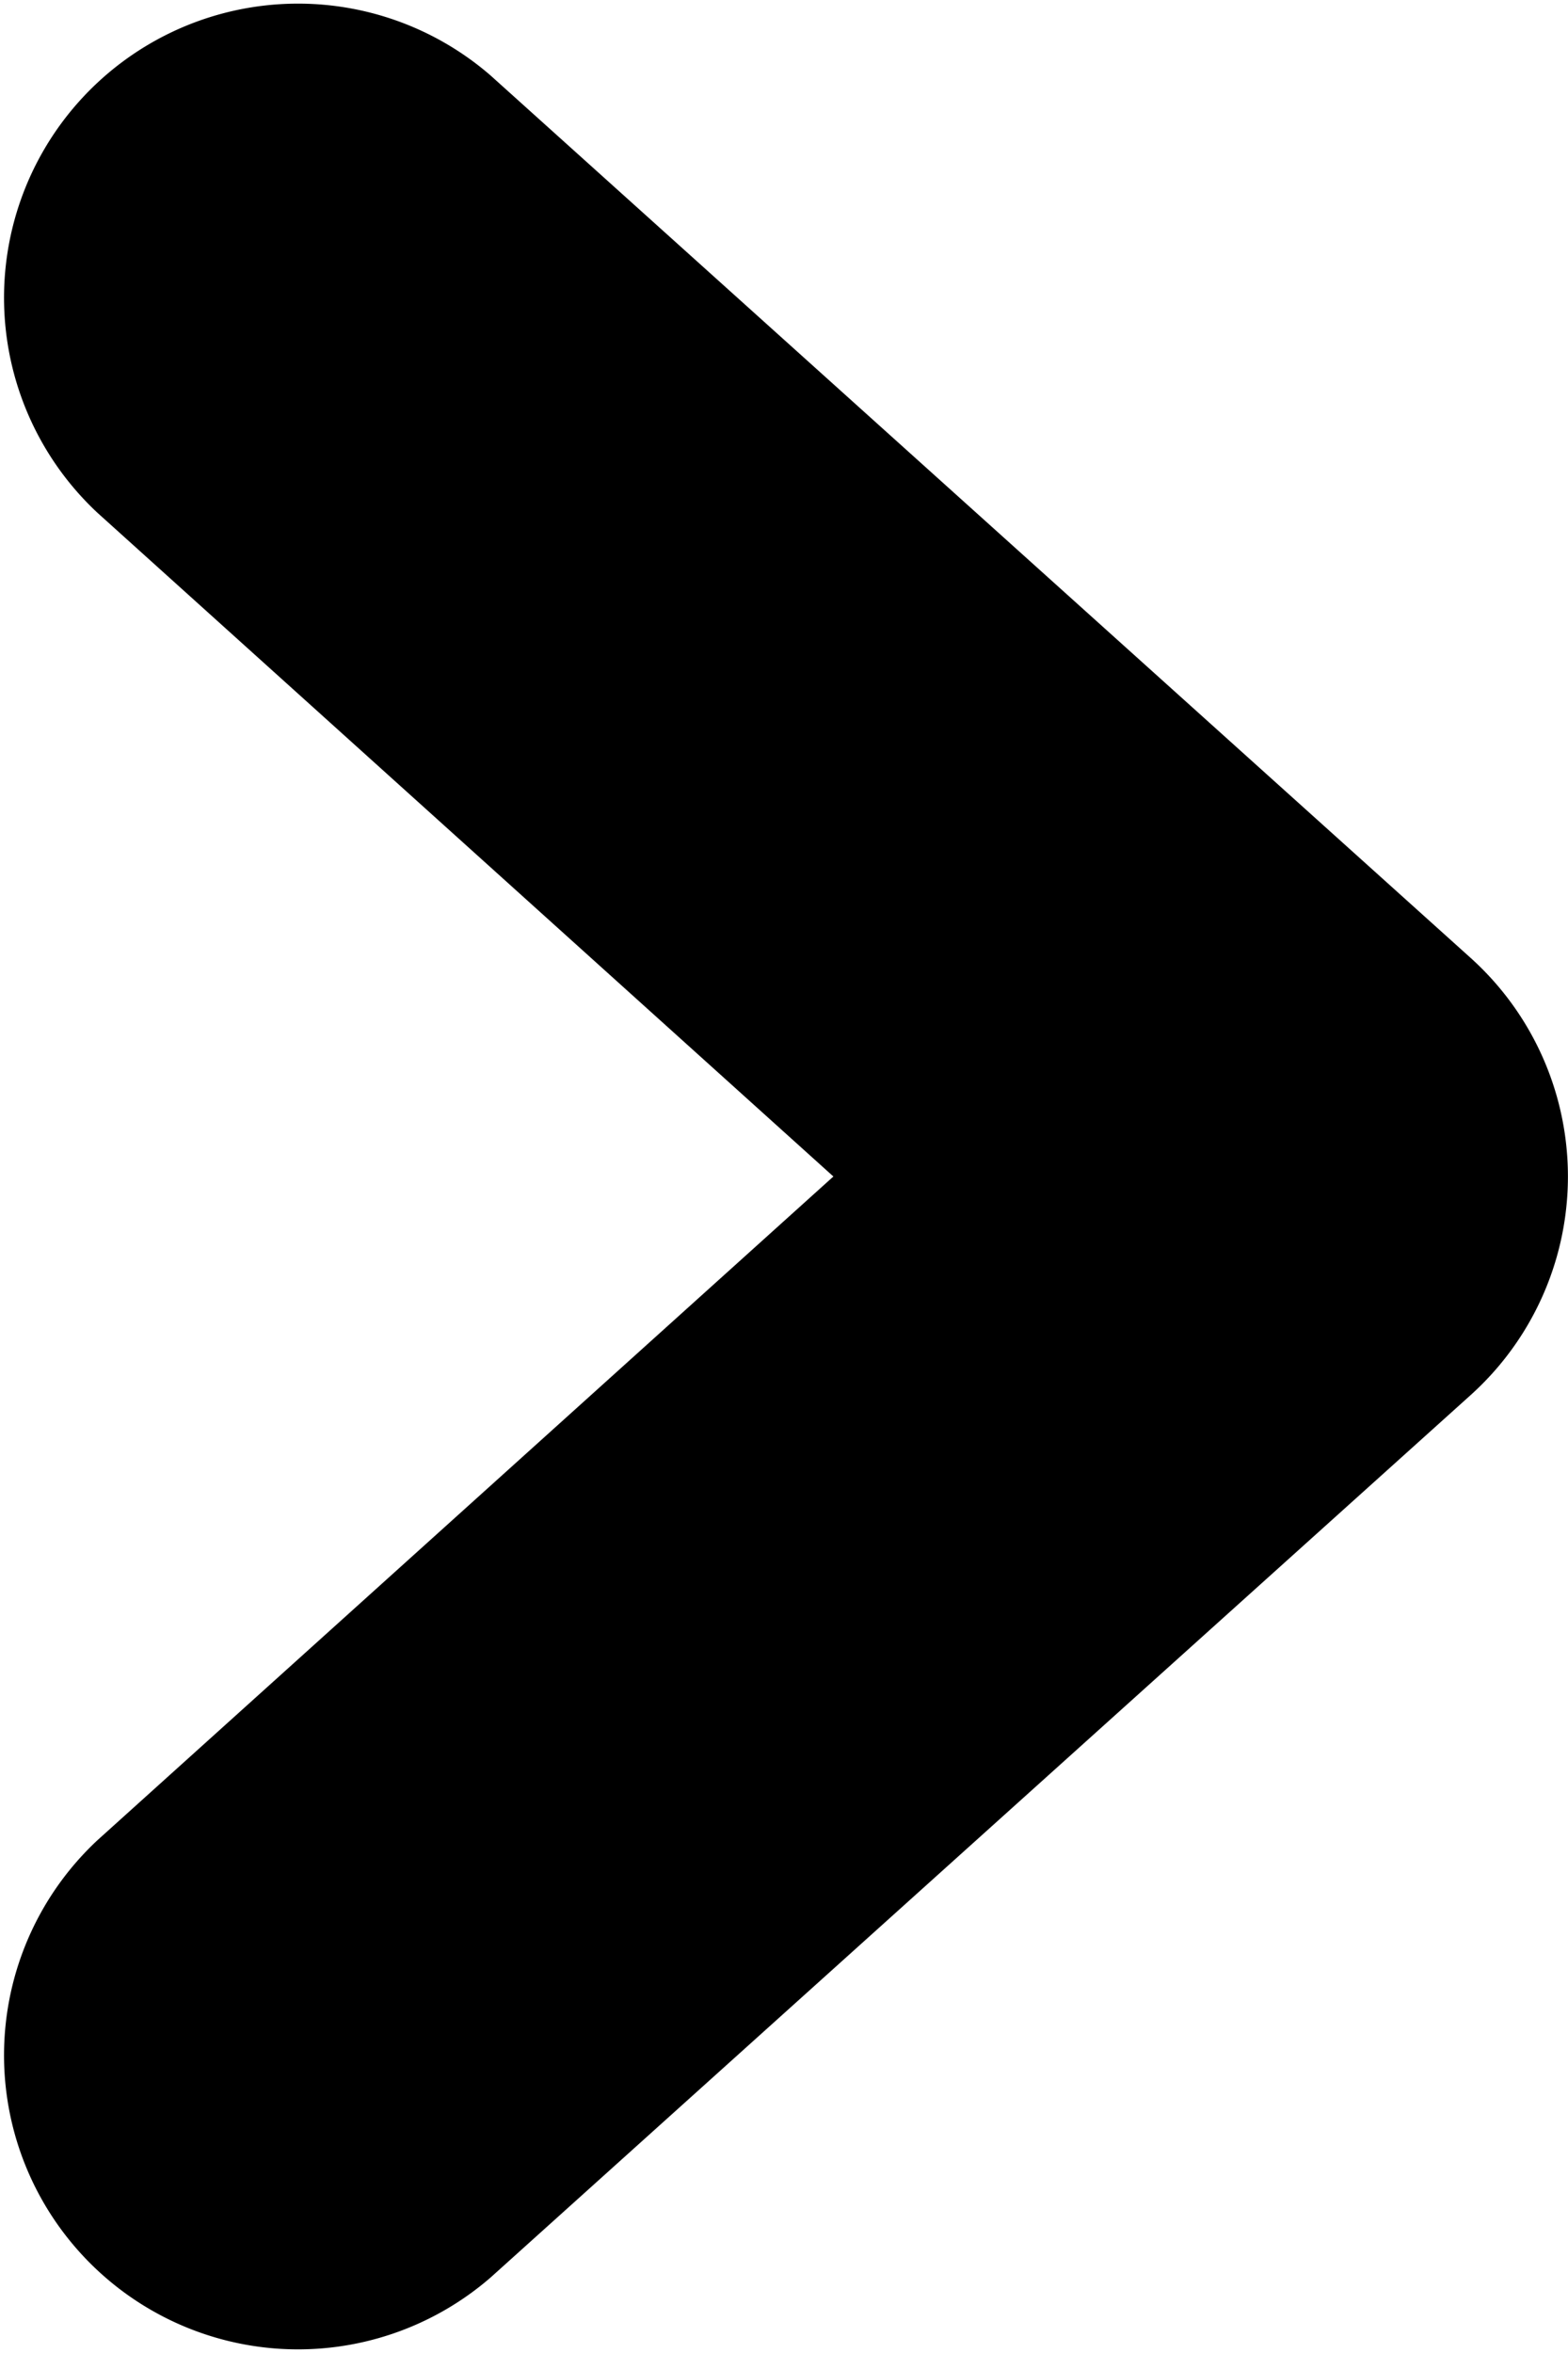 <svg width="8" height="12" viewBox="0 0 8 12" xmlns="http://www.w3.org/2000/svg"><title>icon_forward</title><path d="M7.503 4.885a1.5 1.5 0 0 1 0 2.23l-5 4.5a1.5 1.5 0 0 1-2.006-2.23L4.252 6 .497 2.615A1.5 1.5 0 0 1 2.503.385l5 4.5z" fill="#000" fill-rule="evenodd"/></svg>